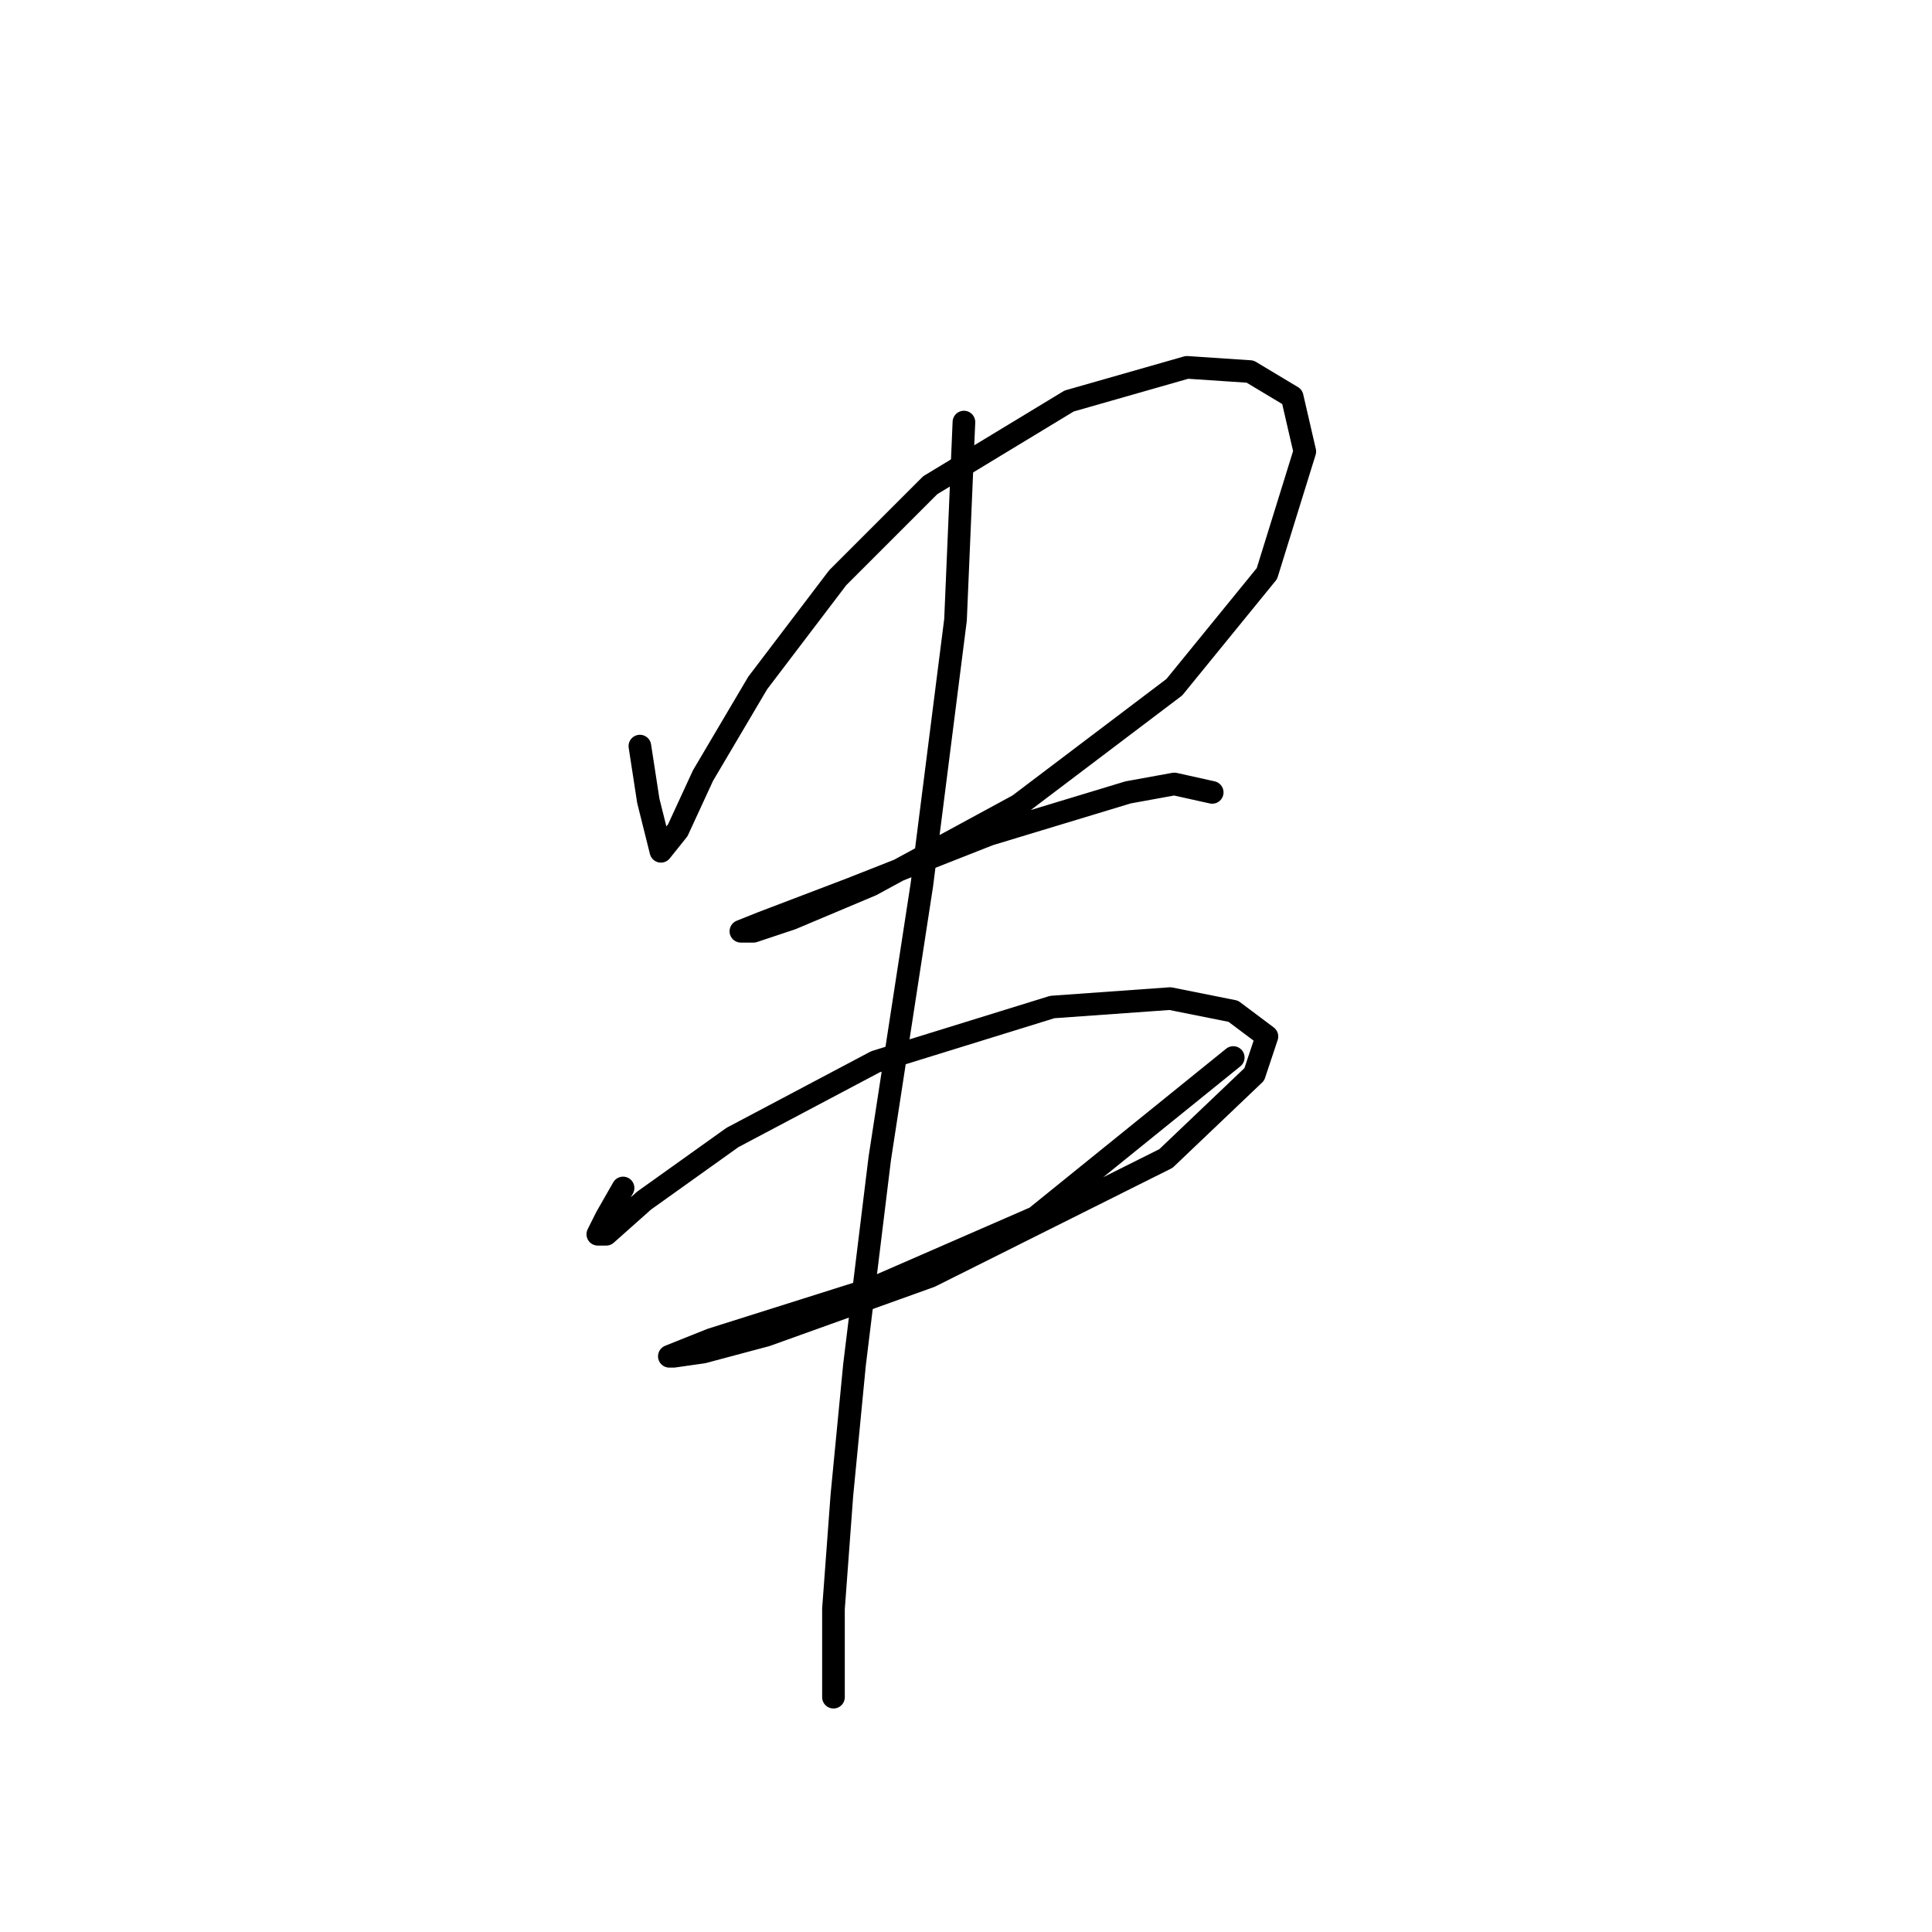 <?xml version="1.0" standalone="no"?>
    <svg width="256" height="256" xmlns="http://www.w3.org/2000/svg" version="1.1">
    <polyline stroke="black" stroke-width="3" stroke-linecap="round" fill="transparent" stroke-linejoin="round" points="84.788 98.862 85.903 106.111 87.018 110.572 87.576 112.803 89.807 110.015 93.152 102.766 100.401 90.498 110.996 76.558 123.264 64.29 141.665 53.137 157.279 48.677 165.643 49.234 171.219 52.58 172.892 59.829 167.873 76 155.606 91.056 134.974 106.669 115.457 117.264 104.862 121.725 99.844 123.398 98.171 123.398 100.959 122.282 112.669 117.821 131.07 110.572 149.472 104.996 155.606 103.881 160.624 104.996 160.624 104.996 " />
        <polyline stroke="black" stroke-width="3" stroke-linecap="round" fill="transparent" stroke-linejoin="round" points="82.558 157.412 80.327 161.316 79.212 163.546 80.327 163.546 85.346 159.085 97.056 150.721 116.015 140.684 139.435 133.435 155.048 132.32 163.412 133.992 167.873 137.338 166.201 142.357 154.491 153.509 123.264 169.123 101.517 176.929 93.152 179.16 89.249 179.717 88.691 179.717 94.268 177.487 115.457 170.795 137.204 161.316 163.412 140.126 163.412 140.126 " />
        <polyline stroke="black" stroke-width="3" stroke-linecap="round" fill="transparent" stroke-linejoin="round" points="127.725 55.926 126.61 82.134 122.149 117.264 116.572 153.509 113.227 180.833 111.554 198.119 110.439 213.175 110.439 224.885 110.439 224.885 " />
        </svg>